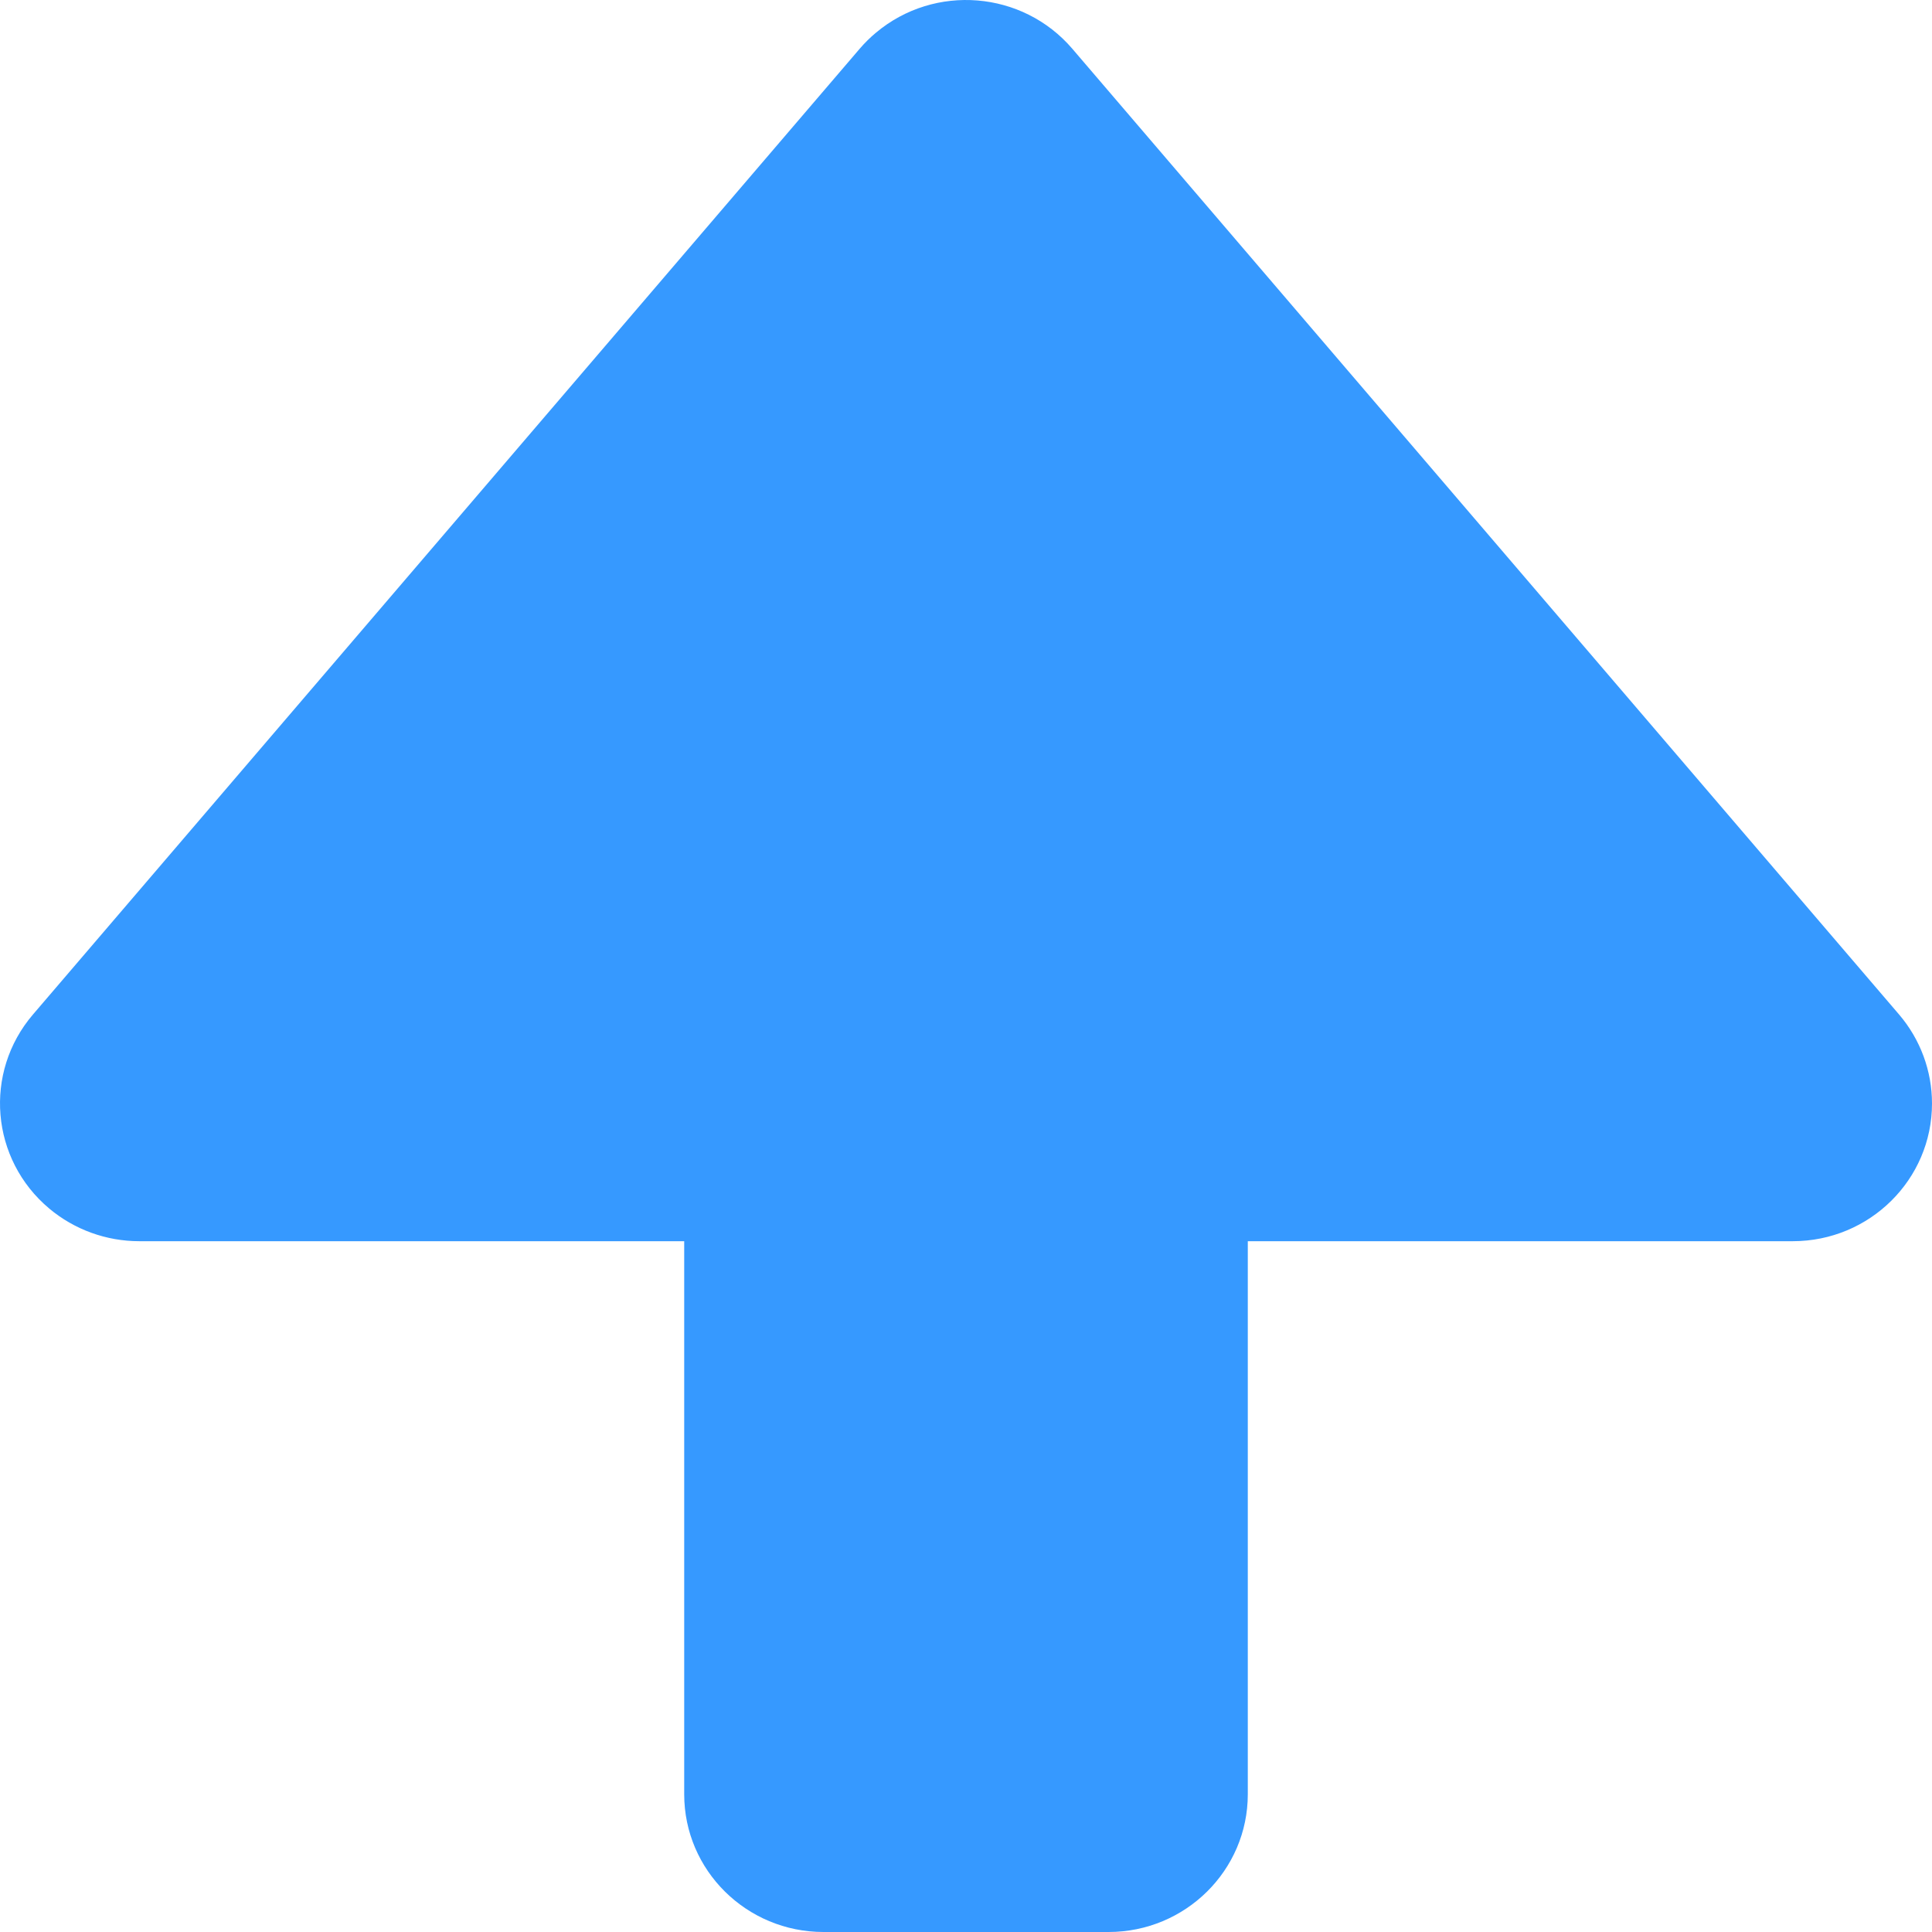 <svg width="63" height="63" viewBox="0 0 63 63" fill="none" xmlns="http://www.w3.org/2000/svg">
<path fill-rule="evenodd" clip-rule="evenodd" d="M4.541 40.474H22.311V58.509C22.311 60.989 24.345 63 26.853 63H36.147C38.655 63 40.689 60.989 40.689 58.509V40.474H58.459C60.967 40.474 63 38.463 63 35.983C63 34.92 62.619 33.891 61.925 33.08L34.966 1.589C33.345 -0.304 30.48 -0.539 28.566 1.064C28.374 1.224 28.196 1.4 28.034 1.589L1.076 33.08C-0.545 34.973 -0.307 37.807 1.607 39.41C2.427 40.097 3.467 40.474 4.541 40.474Z" fill="#3699FF"/>
</svg>
